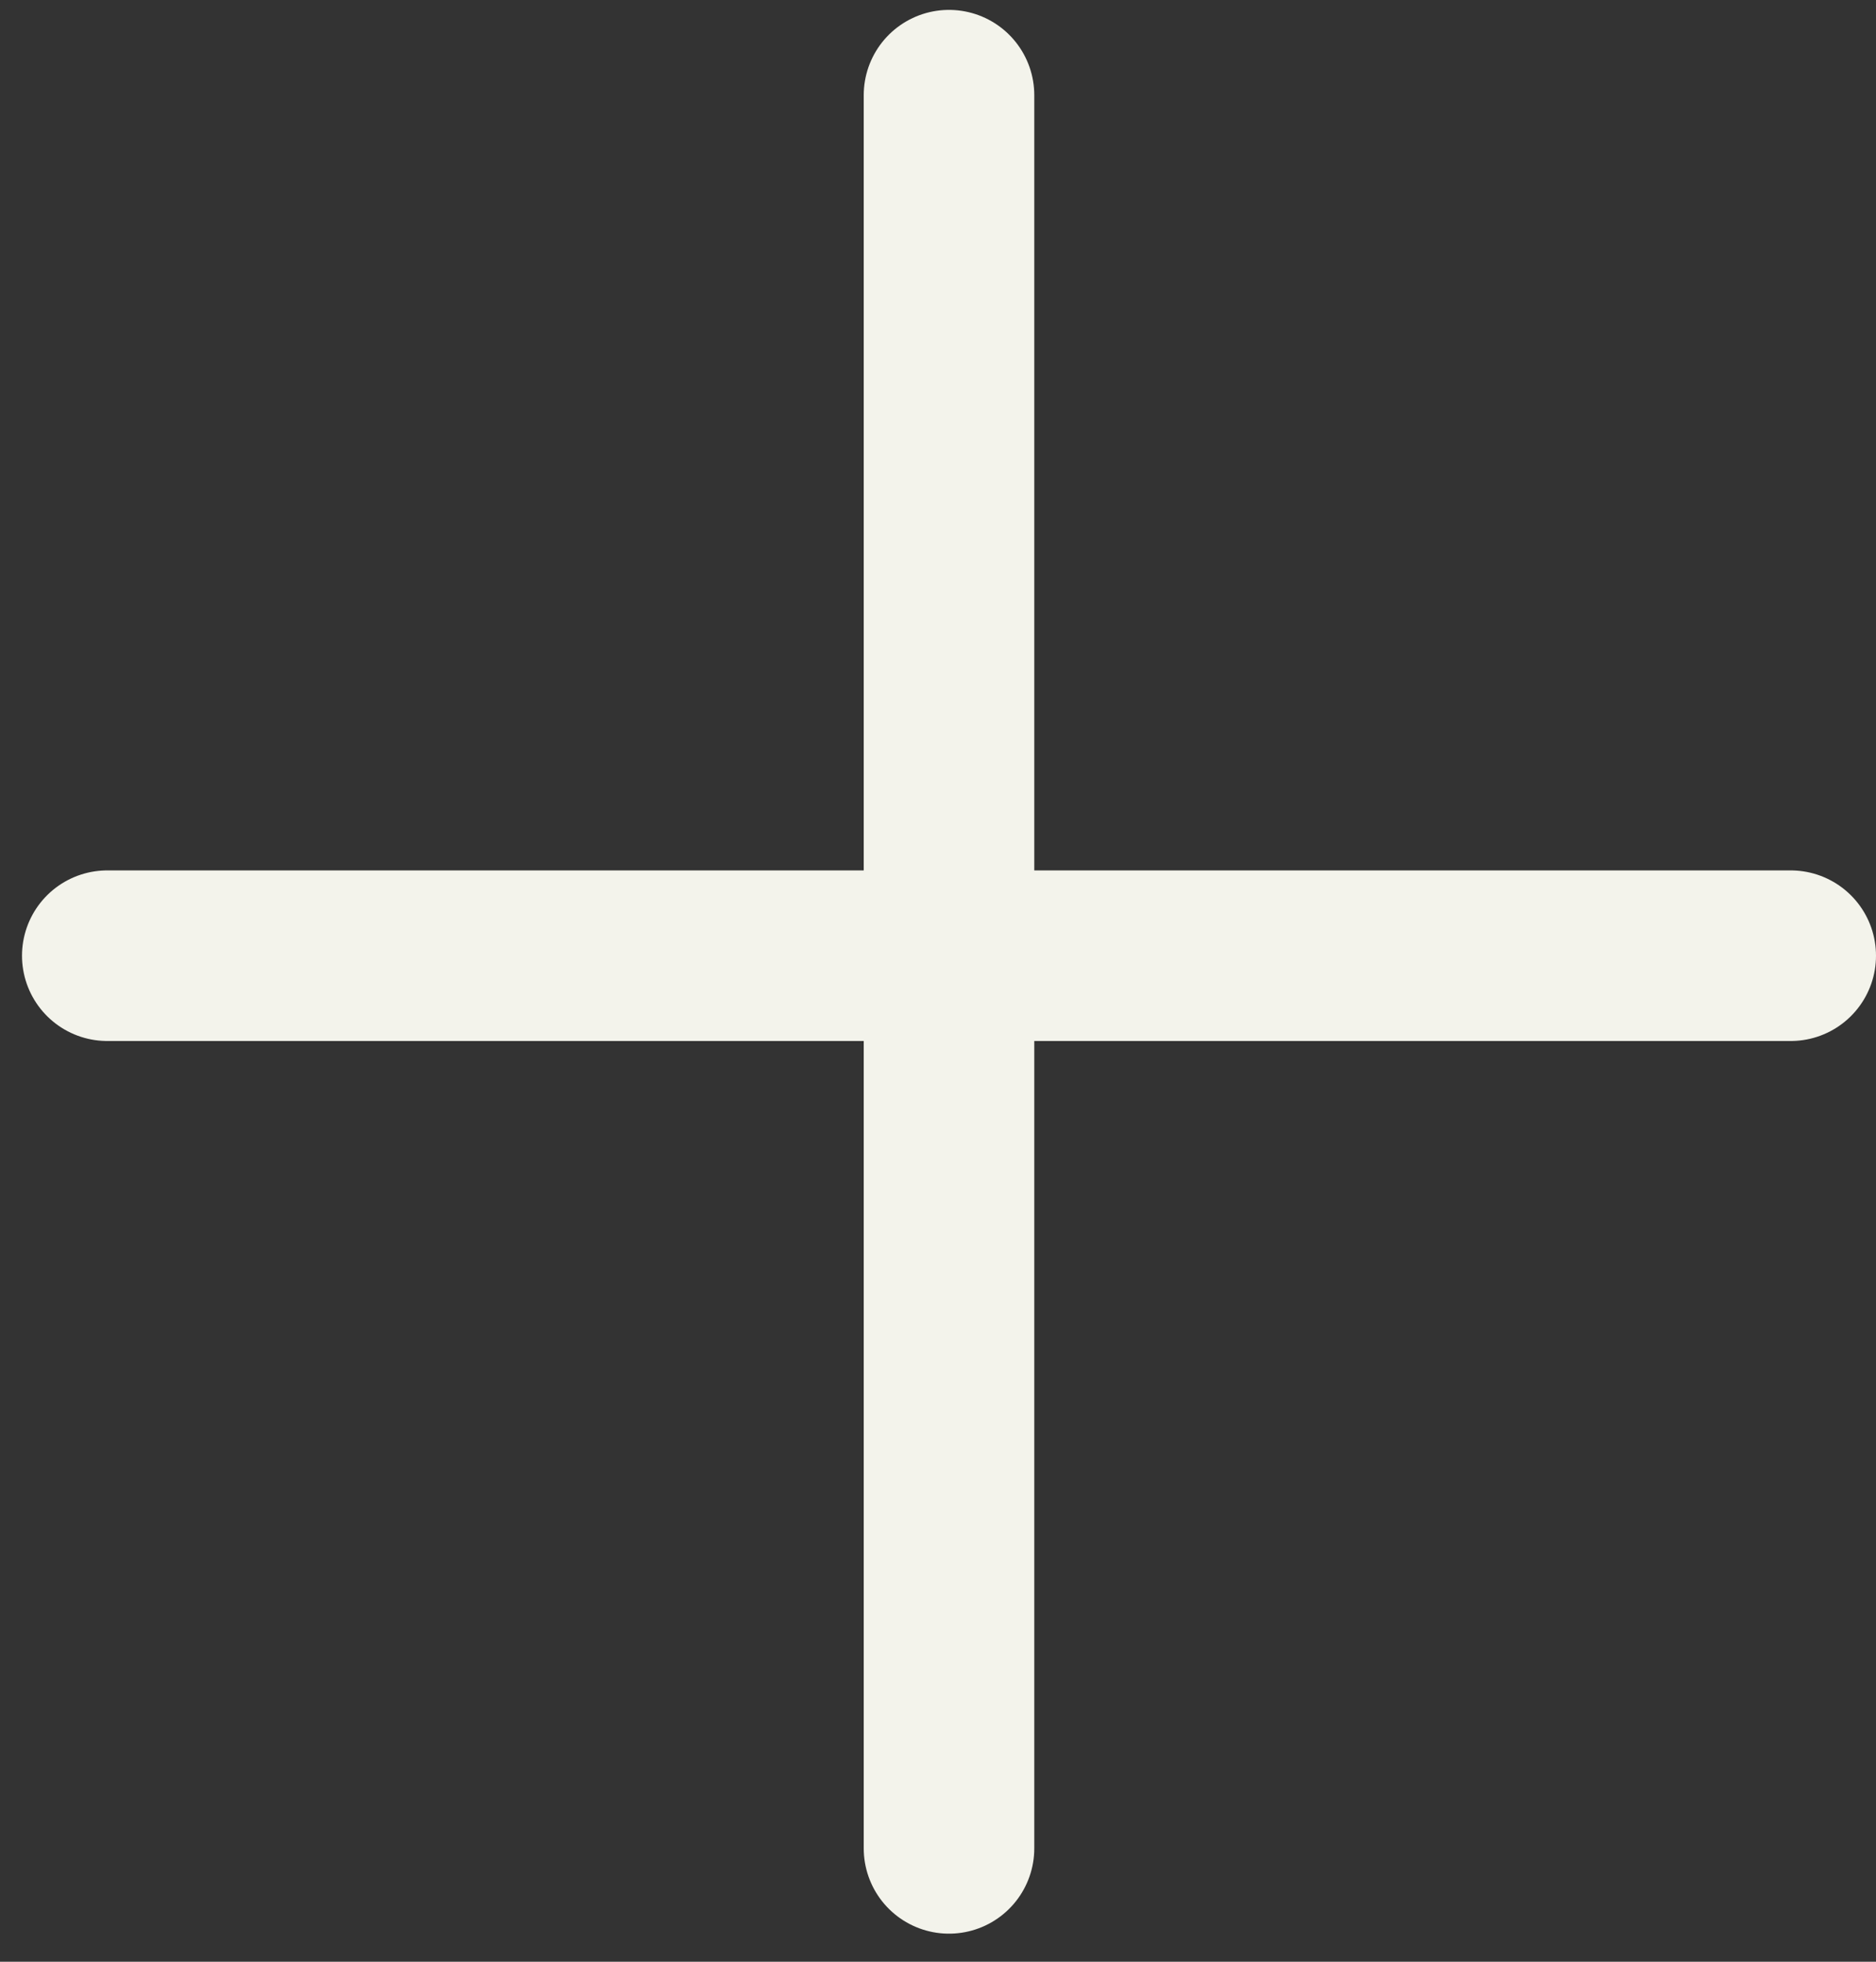 <svg width="22" height="23" viewBox="0 0 22 23" fill="none" xmlns="http://www.w3.org/2000/svg">
<rect x="0" y="0" width="22" height="23" fill="#333333" stroke="none"/>
<path d="M11.129 1.116L11.129 21.671" stroke="#F3F3EB" stroke-width="2" stroke-linecap="round"/>
<path d="M21 11.205L1.258 11.205" stroke="#F3F3EB" stroke-width="2" stroke-linecap="round"/>
</svg>
